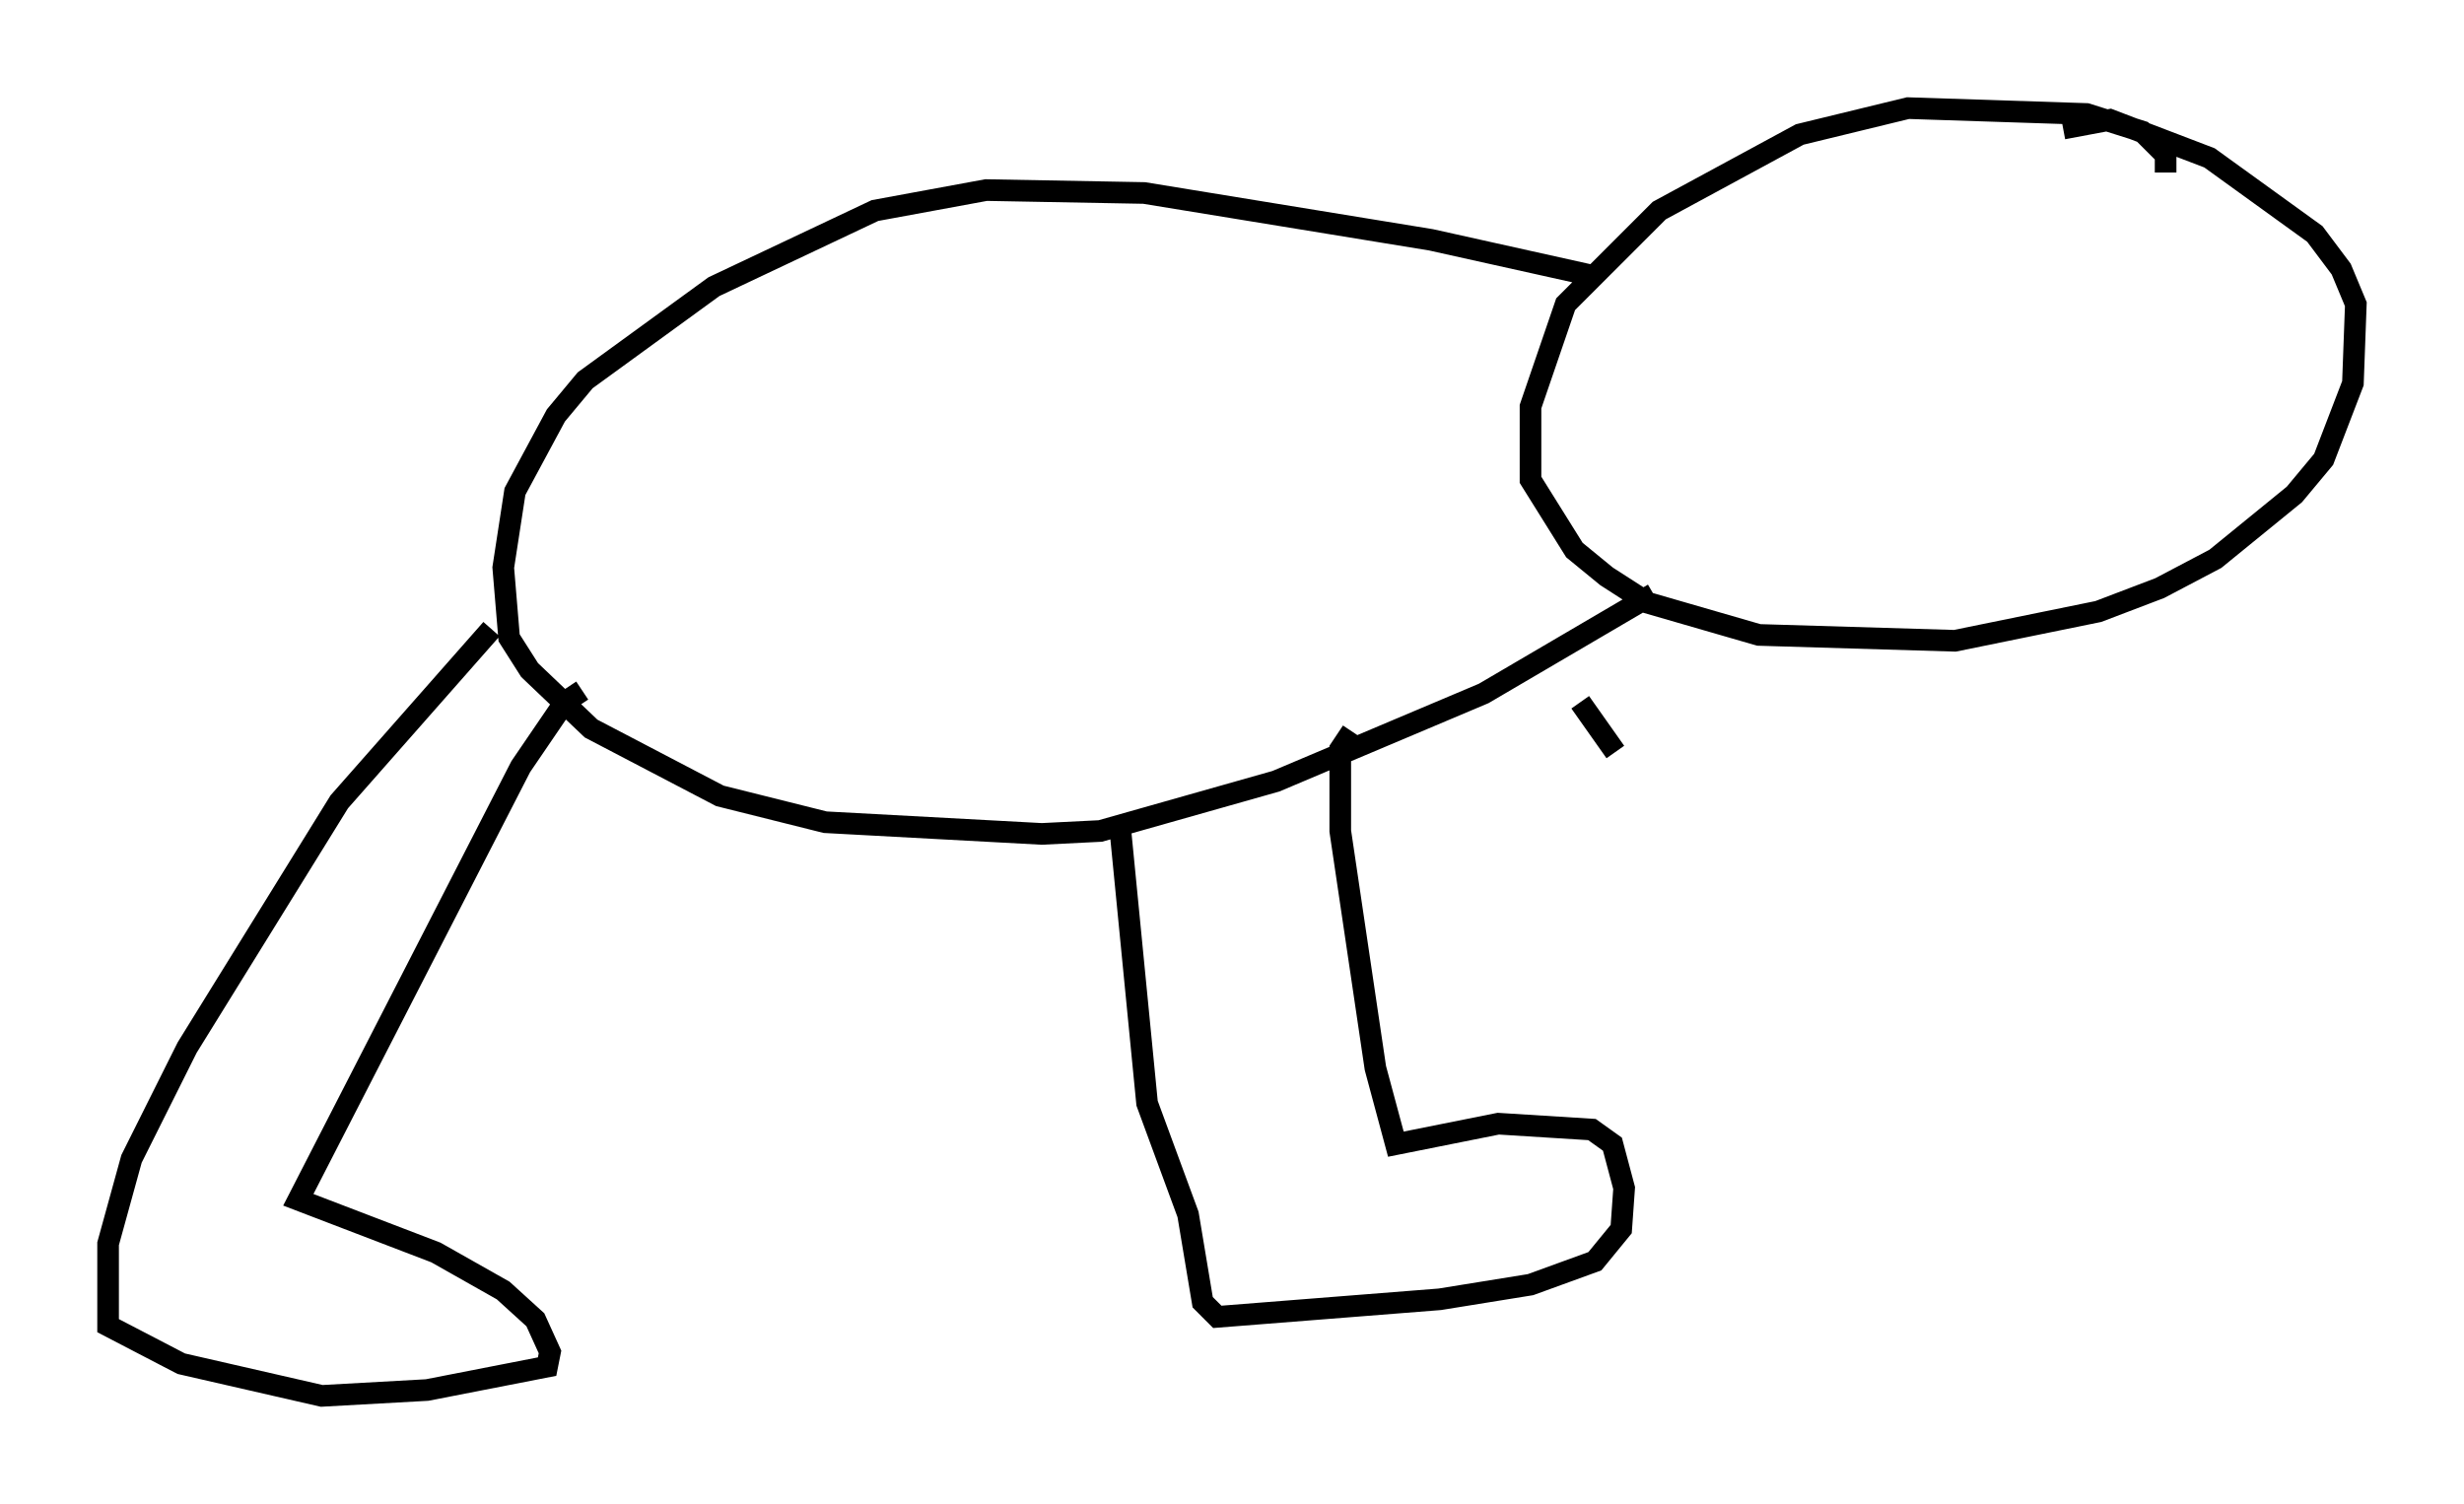 <?xml version="1.0" encoding="utf-8" ?>
<svg baseProfile="full" height="69.539" version="1.1" width="113.923" xmlns="http://www.w3.org/2000/svg" xmlns:ev="http://www.w3.org/2001/xml-events" xmlns:xlink="http://www.w3.org/1999/xlink"><defs /><rect fill="white" height="69.539" width="113.923" x="0" y="0" /><path d="M99.18, 8.789 m0.947, -0.812 l0.0, -0.812 -1.083, -1.083 l-2.571, -0.812 -8.254, -0.271 l-5.007, 1.218 -6.495, 3.518 l-4.33, 4.33 -1.624, 4.736 l0.0, 3.383 2.03, 3.248 l1.488, 1.218 1.894, 1.218 l5.142, 1.488 9.066, 0.271 l6.631, -1.353 2.842, -1.083 l2.571, -1.353 3.654, -2.977 l1.353, -1.624 1.353, -3.518 l0.135, -3.654 -0.677, -1.624 l-1.218, -1.624 -4.871, -3.518 l-4.601, -1.759 -2.165, 0.406 m-21.921, 6.766 l-7.307, -1.624 -13.261, -2.165 l-7.307, -0.135 -5.142, 0.947 l-7.442, 3.518 -5.954, 4.33 l-1.353, 1.624 -1.894, 3.518 l-0.541, 3.518 0.271, 3.248 l0.947, 1.488 2.842, 2.706 l5.954, 3.112 4.871, 1.218 l10.013, 0.541 2.706, -0.135 l8.119, -2.3 9.607, -4.059 l7.848, -4.601 m-13.938, 6.36 l-0.541, 0.812 0.0, 3.789 l1.624, 10.961 0.947, 3.518 l4.736, -0.947 4.33, 0.271 l0.947, 0.677 0.541, 2.03 l-0.135, 1.894 -1.218, 1.488 l-2.977, 1.083 -4.195, 0.677 l-10.284, 0.812 -0.677, -0.677 l-0.677, -4.059 -1.894, -5.142 l-1.218, -12.449 m-24.898, -6.631 l-0.812, 0.541 -2.03, 2.977 l-10.284, 20.027 6.36, 2.436 l3.112, 1.759 1.488, 1.353 l0.677, 1.488 -0.135, 0.677 l-5.548, 1.083 -4.871, 0.271 l-6.495, -1.488 -3.383, -1.759 l0.0, -3.789 1.083, -3.924 l2.571, -5.142 7.036, -11.367 l7.036, -7.984 m50.338, 3.383 l1.624, 2.3 " fill="none" stroke="black" stroke-width="1" /></svg>